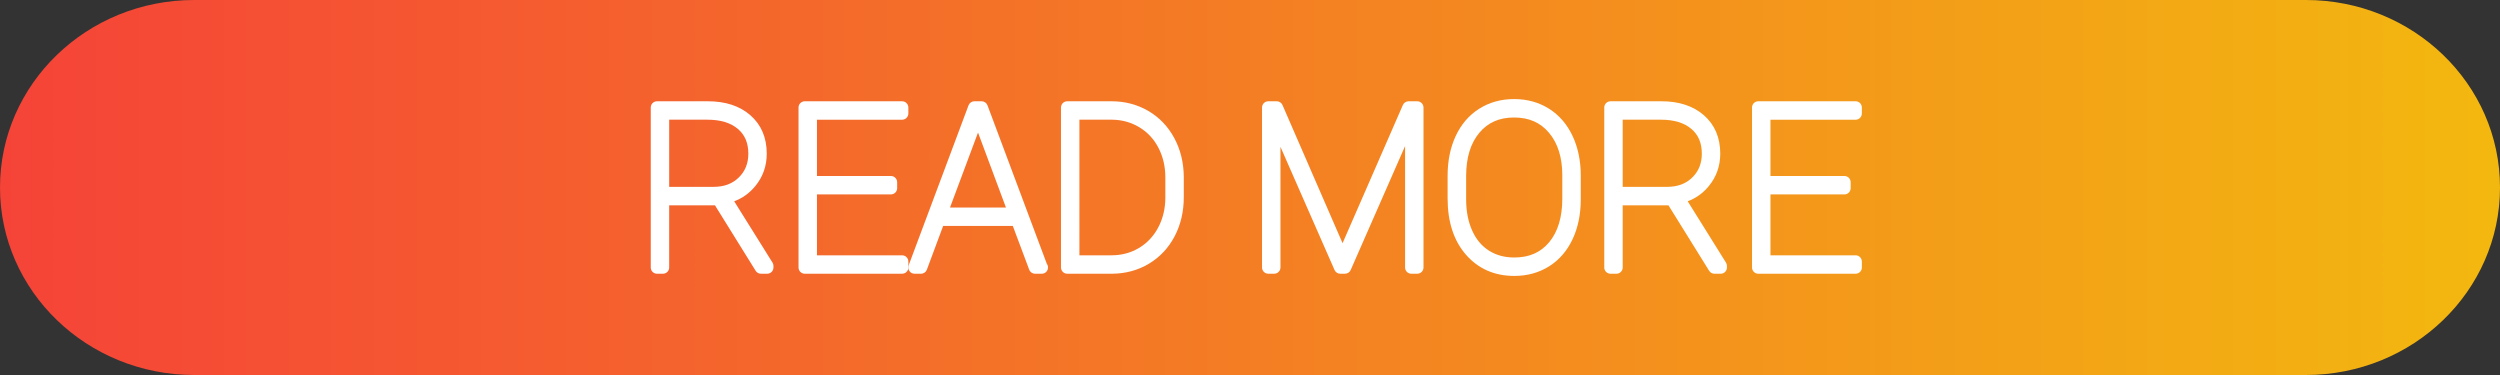 <?xml version="1.0" encoding="utf-8"?>
<!-- Generator: Adobe Illustrator 16.0.0, SVG Export Plug-In . SVG Version: 6.00 Build 0)  -->
<!DOCTYPE svg PUBLIC "-//W3C//DTD SVG 1.1//EN" "http://www.w3.org/Graphics/SVG/1.1/DTD/svg11.dtd">
<svg version="1.1" id="Layer_1" xmlns="http://www.w3.org/2000/svg" xmlns:xlink="http://www.w3.org/1999/xlink" x="0px" y="0px"
	 width="200px" height="30px" viewBox="0 0 200 30" enable-background="new 0 0 200 30" xml:space="preserve">
<rect x="0" y="0" width="200" height="30" fill="#333333" stroke="none"/>
<g>
	<linearGradient id="SVGID_1_" gradientUnits="userSpaceOnUse" x1="0" y1="15" x2="200" y2="15">
		<stop  offset="0" style="stop-color:#F54338"/>
		<stop  offset="1" style="stop-color:#F3B80F"/>
	</linearGradient>
	<path fill="url(#SVGID_1_)" d="M200,15c0,8.285-6.955,15-15.537,15H15.539C6.955,30,0,23.285,0,15l0,0C0,6.716,6.955,0,15.539,0
		h168.924C193.045,0,200,6.716,200,15L200,15z"/>
</g>
<g>
	<g>
		<path fill="#FFFFFF" d="M57.474,15.924h-4.438v5.475h-0.475V8.602h4.078c1.283,0,2.304,0.332,3.063,0.994s1.138,1.561,1.138,2.697
			c0,0.873-0.271,1.637-0.813,2.29s-1.232,1.06-2.07,1.218l3.419,5.475v0.123h-0.501L57.474,15.924z M53.036,15.449h4.034
			c0.984,0,1.78-0.299,2.386-0.896s0.91-1.352,0.91-2.26c0-0.996-0.335-1.781-1.006-2.355s-1.589-0.861-2.755-0.861h-3.568V15.449z"
			/>
		<path fill="#FFFFFF" d="M61.376,21.898h-0.501c-0.173,0-0.333-0.089-0.425-0.236l-3.254-5.238h-3.661v4.975
			c0,0.276-0.224,0.5-0.5,0.5h-0.475c-0.276,0-0.5-0.224-0.5-0.5V8.602c0-0.276,0.224-0.5,0.5-0.5h4.078
			c1.401,0,2.542,0.376,3.392,1.117c0.869,0.759,1.31,1.793,1.31,3.074c0,0.989-0.312,1.867-0.928,2.609
			c-0.461,0.557-1.023,0.958-1.676,1.2l3.065,4.908c0.049,0.079,0.076,0.171,0.076,0.265v0.123
			C61.876,21.675,61.653,21.898,61.376,21.898z M53.536,14.949h3.534c0.855,0,1.521-0.246,2.035-0.753
			c0.512-0.504,0.761-1.127,0.761-1.903c0-0.851-0.272-1.497-0.832-1.976c-0.575-0.492-1.392-0.741-2.43-0.741h-3.068V14.949z"/>
	</g>
	<g>
		<path fill="#FFFFFF" d="M71.273,15.053h-6.416v5.871h7.312v0.475h-7.787V8.602h7.787v0.475h-7.312v5.502h6.416V15.053z"/>
		<path fill="#FFFFFF" d="M72.169,21.898h-7.787c-0.276,0-0.5-0.224-0.5-0.5V8.602c0-0.276,0.224-0.5,0.5-0.5h7.787
			c0.276,0,0.5,0.224,0.5,0.5v0.475c0,0.276-0.224,0.5-0.5,0.5h-6.812v4.502h5.916c0.276,0,0.5,0.224,0.5,0.5v0.475
			c0,0.276-0.224,0.5-0.5,0.5h-5.916v4.871h6.812c0.276,0,0.5,0.224,0.5,0.5v0.475C72.669,21.675,72.446,21.898,72.169,21.898z"/>
	</g>
	<g>
		<path fill="#FFFFFF" d="M81.372,17.576h-6.267l-1.424,3.822h-0.519l4.79-12.797h0.58l4.79,12.797h-0.519L81.372,17.576z
			 M75.281,17.102h5.915l-2.953-7.928L75.281,17.102z"/>
		<path fill="#FFFFFF" d="M83.343,21.898c-0.007,0-0.013,0-0.02,0h-0.519c-0.208,0-0.395-0.129-0.468-0.324l-1.311-3.498h-5.573
			l-1.302,3.497c-0.073,0.195-0.26,0.325-0.469,0.325h-0.519c-0.164,0-0.317-0.08-0.411-0.215c-0.094-0.135-0.115-0.307-0.058-0.46
			l4.79-12.797c0.073-0.195,0.26-0.325,0.468-0.325h0.58c0.208,0,0.395,0.13,0.468,0.325l4.745,12.676
			c0.061,0.083,0.097,0.186,0.097,0.296C83.843,21.675,83.619,21.898,83.343,21.898z M76.001,16.602h4.475l-2.234-5.997
			L76.001,16.602z"/>
	</g>
	<g>
		<path fill="#FFFFFF" d="M85.379,21.398V8.602h3.542c0.99,0,1.887,0.234,2.689,0.703s1.433,1.127,1.89,1.974
			s0.691,1.794,0.703,2.843v1.662c0,1.066-0.224,2.027-0.672,2.883s-1.074,1.523-1.876,2.004s-1.699,0.723-2.689,0.729H85.379z
			 M85.854,9.076v11.848h3.067c0.896,0,1.712-0.218,2.448-0.654s1.311-1.046,1.727-1.828s0.627-1.65,0.633-2.605v-1.645
			c0-0.955-0.204-1.822-0.611-2.602s-0.976-1.39-1.705-1.832s-1.537-0.67-2.421-0.682H85.854z"/>
		<path fill="#FFFFFF" d="M88.965,21.898h-3.586c-0.276,0-0.5-0.224-0.5-0.5V8.602c0-0.276,0.224-0.5,0.5-0.5h3.542
			c1.075,0,2.065,0.26,2.941,0.771c0.879,0.514,1.578,1.242,2.078,2.168c0.494,0.915,0.75,1.949,0.763,3.074v1.668
			c0,1.144-0.246,2.191-0.729,3.115c-0.489,0.934-1.184,1.675-2.062,2.2c-0.875,0.524-1.866,0.793-2.943,0.8
			C88.967,21.898,88.966,21.898,88.965,21.898z M86.354,20.424h2.567c0.802,0,1.54-0.196,2.192-0.584
			c0.652-0.388,1.17-0.937,1.541-1.633c0.375-0.707,0.569-1.506,0.574-2.374v-1.642c0-0.869-0.187-1.667-0.554-2.37
			c-0.367-0.703-0.865-1.238-1.521-1.636c-0.649-0.394-1.379-0.599-2.169-0.609h-2.631V20.424z"/>
	</g>
	<g>
		<path fill="#FFFFFF" d="M102.141,8.602l5.264,12.104l5.283-12.104h0.693v12.797h-0.475V9.305l-5.309,12.094h-0.377l-5.283-12.031
			v12.031h-0.475V8.602H102.141z"/>
		<path fill="#FFFFFF" d="M113.381,21.898h-0.475c-0.276,0-0.5-0.224-0.5-0.5v-9.711l-4.351,9.912
			c-0.08,0.182-0.26,0.299-0.458,0.299h-0.377c-0.198,0-0.378-0.117-0.458-0.299l-4.325-9.851v9.649c0,0.276-0.224,0.5-0.5,0.5
			h-0.475c-0.276,0-0.5-0.224-0.5-0.5V8.602c0-0.276,0.224-0.5,0.5-0.5h0.678c0.199,0,0.379,0.118,0.459,0.301l4.806,11.051
			l4.824-11.052c0.079-0.182,0.259-0.3,0.458-0.3h0.693c0.276,0,0.5,0.224,0.5,0.5v12.797
			C113.881,21.675,113.657,21.898,113.381,21.898z"/>
	</g>
	<g>
		<path fill="#FFFFFF" d="M125.959,15.959c0,1.107-0.198,2.087-0.594,2.939s-0.959,1.512-1.691,1.978s-1.576,0.698-2.531,0.698
			c-1.441,0-2.607-0.512-3.498-1.537s-1.336-2.408-1.336-4.148v-1.846c0-1.102,0.197-2.08,0.593-2.936s0.961-1.517,1.696-1.982
			s1.578-0.699,2.527-0.699c0.955,0,1.8,0.233,2.535,0.699s1.303,1.128,1.701,1.986s0.598,1.836,0.598,2.932V15.959z
			 M125.484,14.025c0-1.547-0.393-2.788-1.178-3.723S122.461,8.9,121.125,8.9c-1.318,0-2.371,0.465-3.156,1.394
			s-1.178,2.192-1.178,3.792v1.873c0,1.02,0.178,1.92,0.532,2.702s0.86,1.384,1.517,1.806s1.424,0.633,2.303,0.633
			c1.336,0,2.393-0.465,3.172-1.396s1.17-2.203,1.17-3.814V14.025z"/>
		<path fill="#FFFFFF" d="M121.143,22.074c-1.587,0-2.891-0.575-3.876-1.709c-0.968-1.114-1.458-2.62-1.458-4.477v-1.846
			c0-1.17,0.215-2.229,0.639-3.146c0.436-0.94,1.068-1.679,1.883-2.195c0.813-0.515,1.754-0.776,2.795-0.776
			c1.046,0,1.989,0.262,2.803,0.776c0.814,0.517,1.449,1.256,1.887,2.198c0.428,0.921,0.645,1.979,0.645,3.143v1.916
			c0,1.175-0.216,2.234-0.641,3.149c-0.435,0.938-1.065,1.674-1.876,2.189S122.19,22.074,121.143,22.074z M121.125,9.4
			c-1.175,0-2.082,0.397-2.774,1.217c-0.703,0.831-1.06,1.998-1.06,3.469v1.873c0,0.942,0.164,1.782,0.487,2.496
			c0.316,0.698,0.752,1.219,1.332,1.591c0.571,0.367,1.255,0.554,2.032,0.554c1.191,0,2.104-0.398,2.788-1.217
			c0.699-0.836,1.054-2.012,1.054-3.494v-1.863c0-1.419-0.356-2.563-1.061-3.401C123.231,9.801,122.316,9.4,121.125,9.4z"/>
	</g>
	<g>
		<path fill="#FFFFFF" d="M133.754,15.924h-4.438v5.475h-0.475V8.602h4.078c1.283,0,2.304,0.332,3.062,0.994
			s1.139,1.561,1.139,2.697c0,0.873-0.271,1.637-0.813,2.29s-1.231,1.06-2.069,1.218l3.418,5.475v0.123h-0.5L133.754,15.924z
			 M129.316,15.449h4.033c0.984,0,1.78-0.299,2.387-0.896s0.91-1.352,0.91-2.26c0-0.996-0.336-1.781-1.007-2.355
			s-1.589-0.861-2.755-0.861h-3.568V15.449z"/>
		<path fill="#FFFFFF" d="M137.656,21.898h-0.5c-0.173,0-0.333-0.089-0.425-0.236l-3.256-5.238h-3.659v4.975
			c0,0.276-0.224,0.5-0.5,0.5h-0.475c-0.276,0-0.5-0.224-0.5-0.5V8.602c0-0.276,0.224-0.5,0.5-0.5h4.078
			c1.4,0,2.542,0.376,3.392,1.117c0.869,0.759,1.31,1.793,1.31,3.074c0,0.988-0.312,1.866-0.929,2.609
			c-0.462,0.557-1.023,0.958-1.676,1.2l3.063,4.908c0.05,0.079,0.076,0.171,0.076,0.265v0.123
			C138.156,21.675,137.933,21.898,137.656,21.898z M129.816,14.949h3.533c0.856,0,1.521-0.246,2.036-0.753
			c0.512-0.505,0.761-1.127,0.761-1.903c0-0.851-0.272-1.496-0.832-1.976c-0.574-0.492-1.392-0.741-2.43-0.741h-3.068V14.949z"/>
	</g>
	<g>
		<path fill="#FFFFFF" d="M147.553,15.053h-6.416v5.871h7.312v0.475h-7.787V8.602h7.787v0.475h-7.312v5.502h6.416V15.053z"/>
		<path fill="#FFFFFF" d="M148.449,21.898h-7.787c-0.276,0-0.5-0.224-0.5-0.5V8.602c0-0.276,0.224-0.5,0.5-0.5h7.787
			c0.276,0,0.5,0.224,0.5,0.5v0.475c0,0.276-0.224,0.5-0.5,0.5h-6.812v4.502h5.916c0.276,0,0.5,0.224,0.5,0.5v0.475
			c0,0.276-0.224,0.5-0.5,0.5h-5.916v4.871h6.812c0.276,0,0.5,0.224,0.5,0.5v0.475C148.949,21.675,148.726,21.898,148.449,21.898z"
			/>
	</g>
</g>
</svg>
